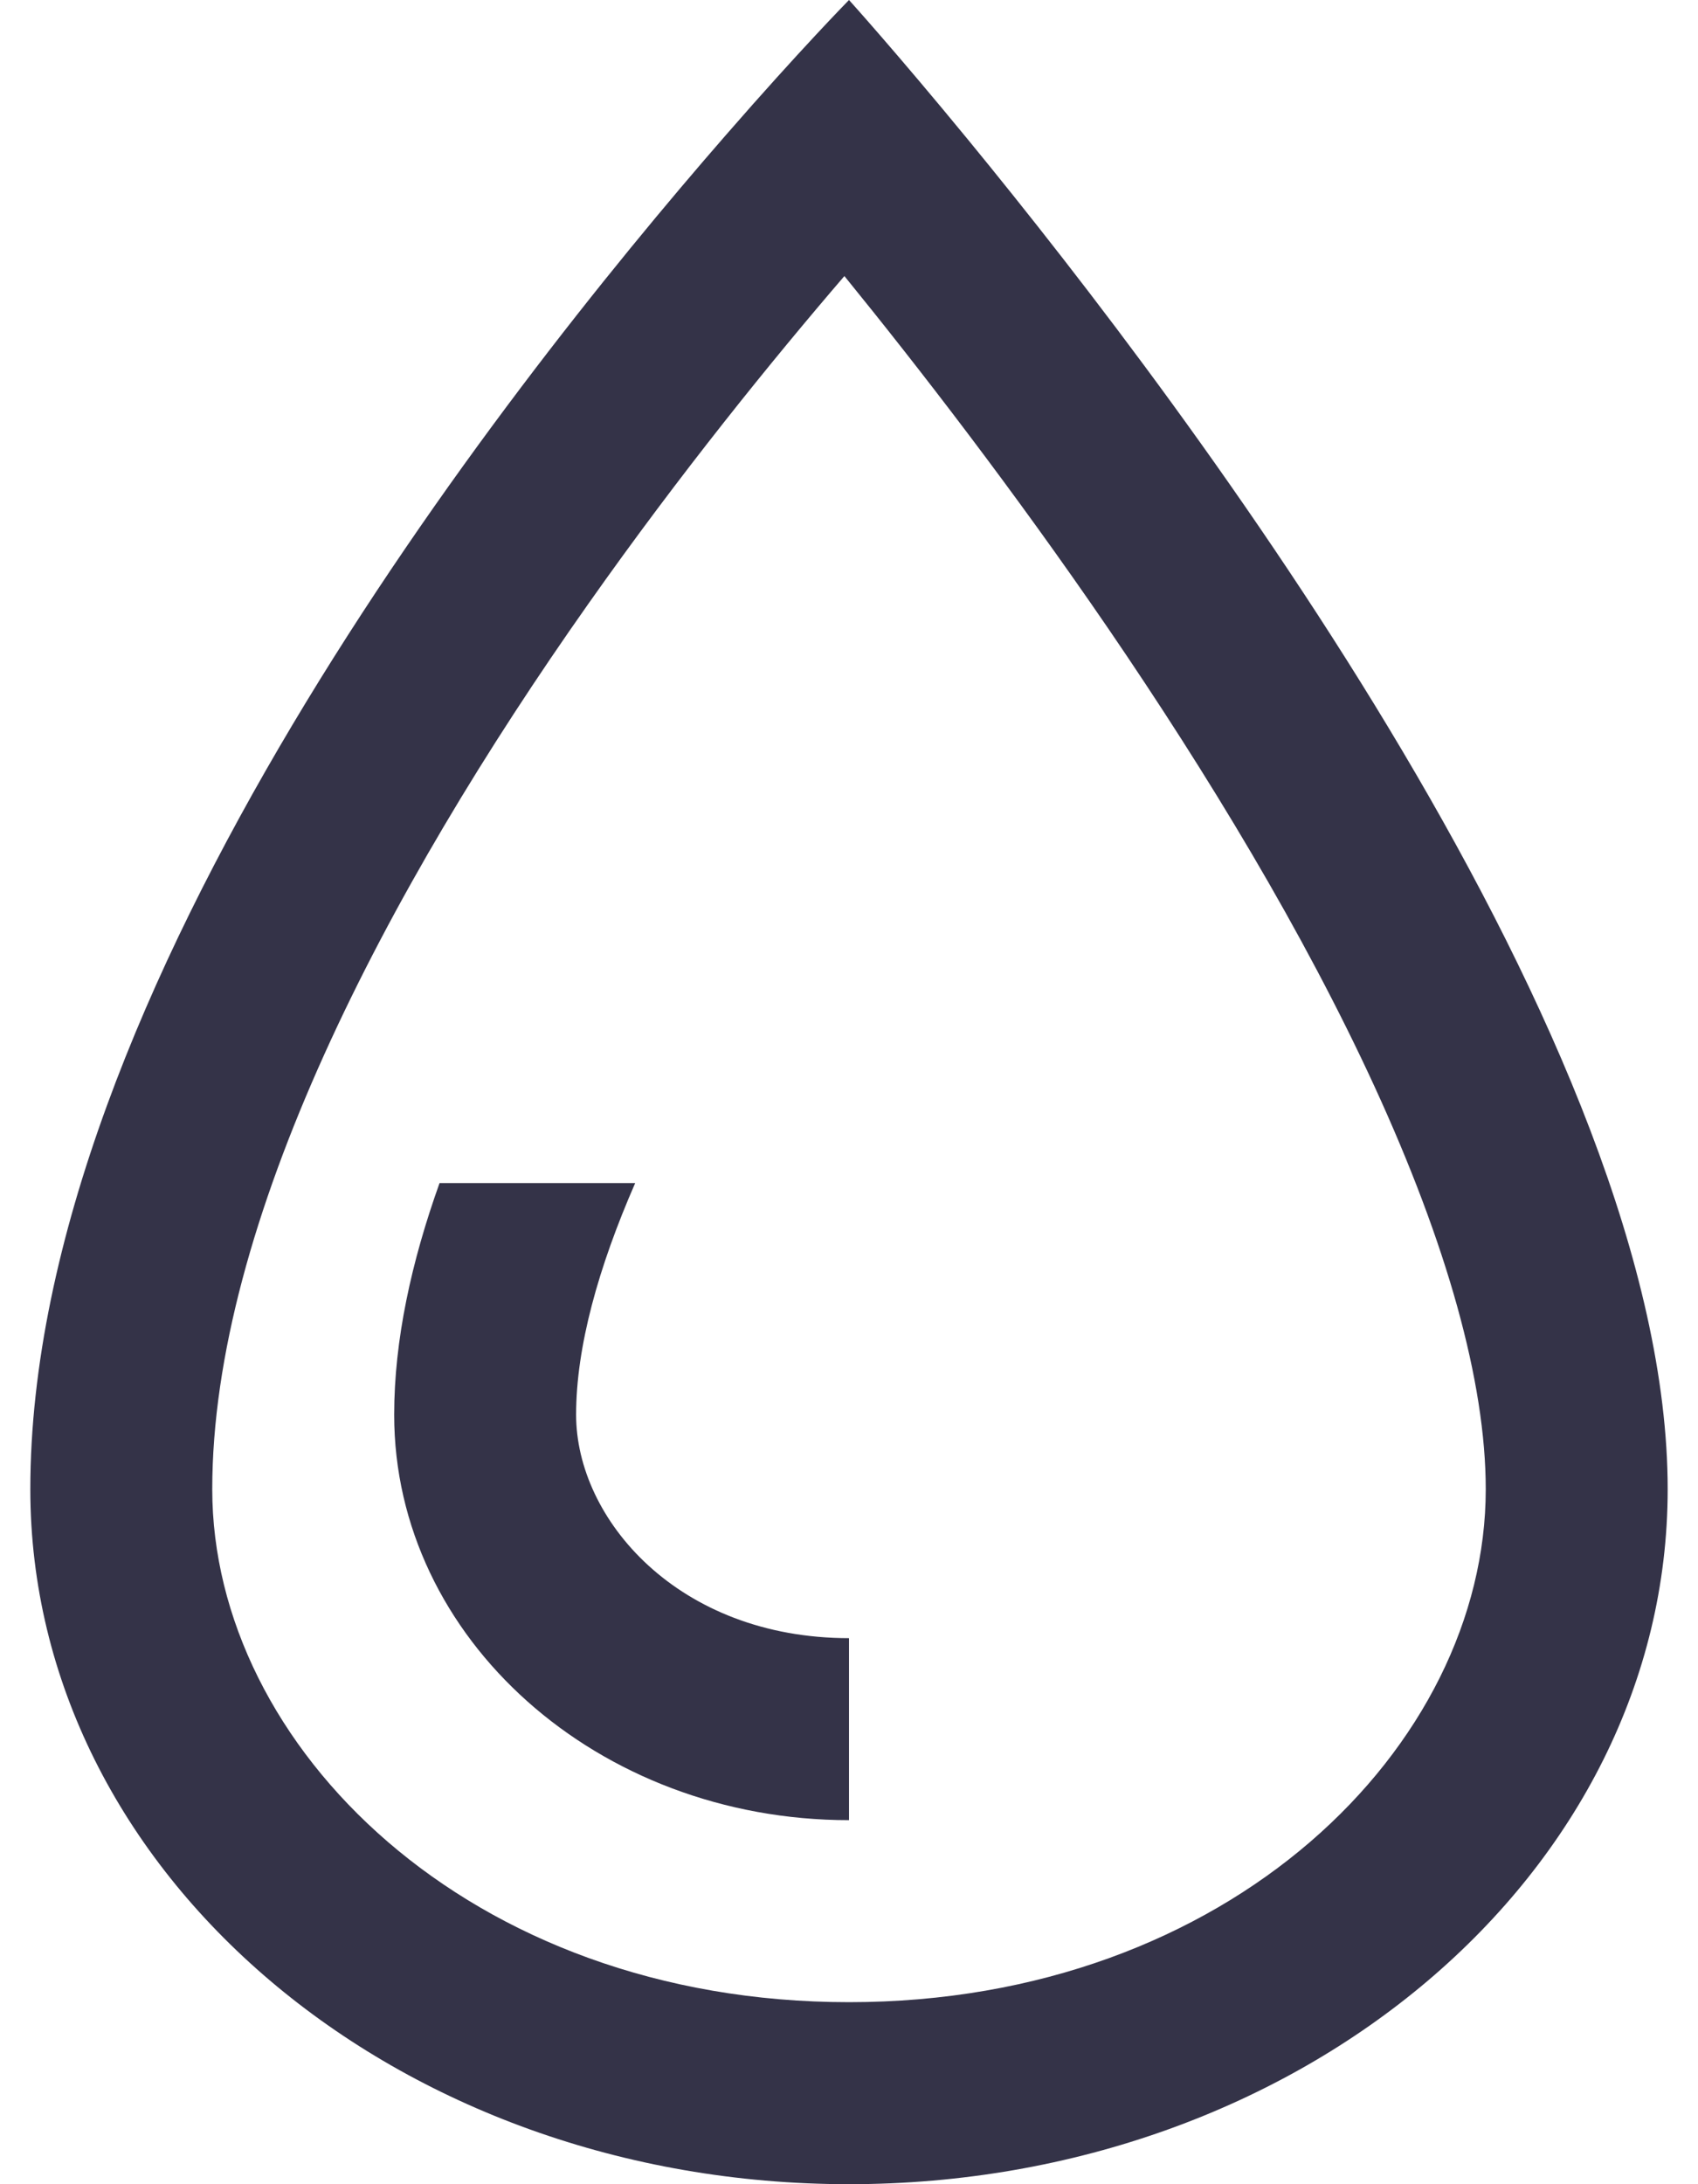 <svg width="14" height="18" viewBox="0 0 14 18" fill="none" xmlns="http://www.w3.org/2000/svg">
<path fill-rule="evenodd" clip-rule="evenodd" d="M12.25 12.273C12.25 14.386 10.14 16.5 7 16.5C3.86 16.5 1.75 14.386 1.75 12.273C1.75 10.081 3.175 7.352 4.851 4.976C5.608 3.902 6.368 2.966 6.962 2.275C7.568 3.02 8.354 4.035 9.137 5.179C9.953 6.373 10.747 7.68 11.332 8.952C11.928 10.248 12.25 11.386 12.25 12.273ZM0.25 12.273C0.25 8.195 4.098 3.278 5.984 1.114C6.595 0.412 7 0 7 0C7 0 7.388 0.429 7.978 1.147C9.848 3.425 13.75 8.615 13.75 12.273C13.75 15.436 10.728 18 7 18C3.272 18 0.25 15.436 0.25 12.273ZM3.624 9.75H5.237C4.934 10.443 4.75 11.1 4.75 11.659C4.75 12.518 5.59 13.5 7 13.5V15C4.929 15 3.25 13.504 3.25 11.659C3.25 11.043 3.393 10.395 3.624 9.75Z" fill="#343348"/>
</svg>
